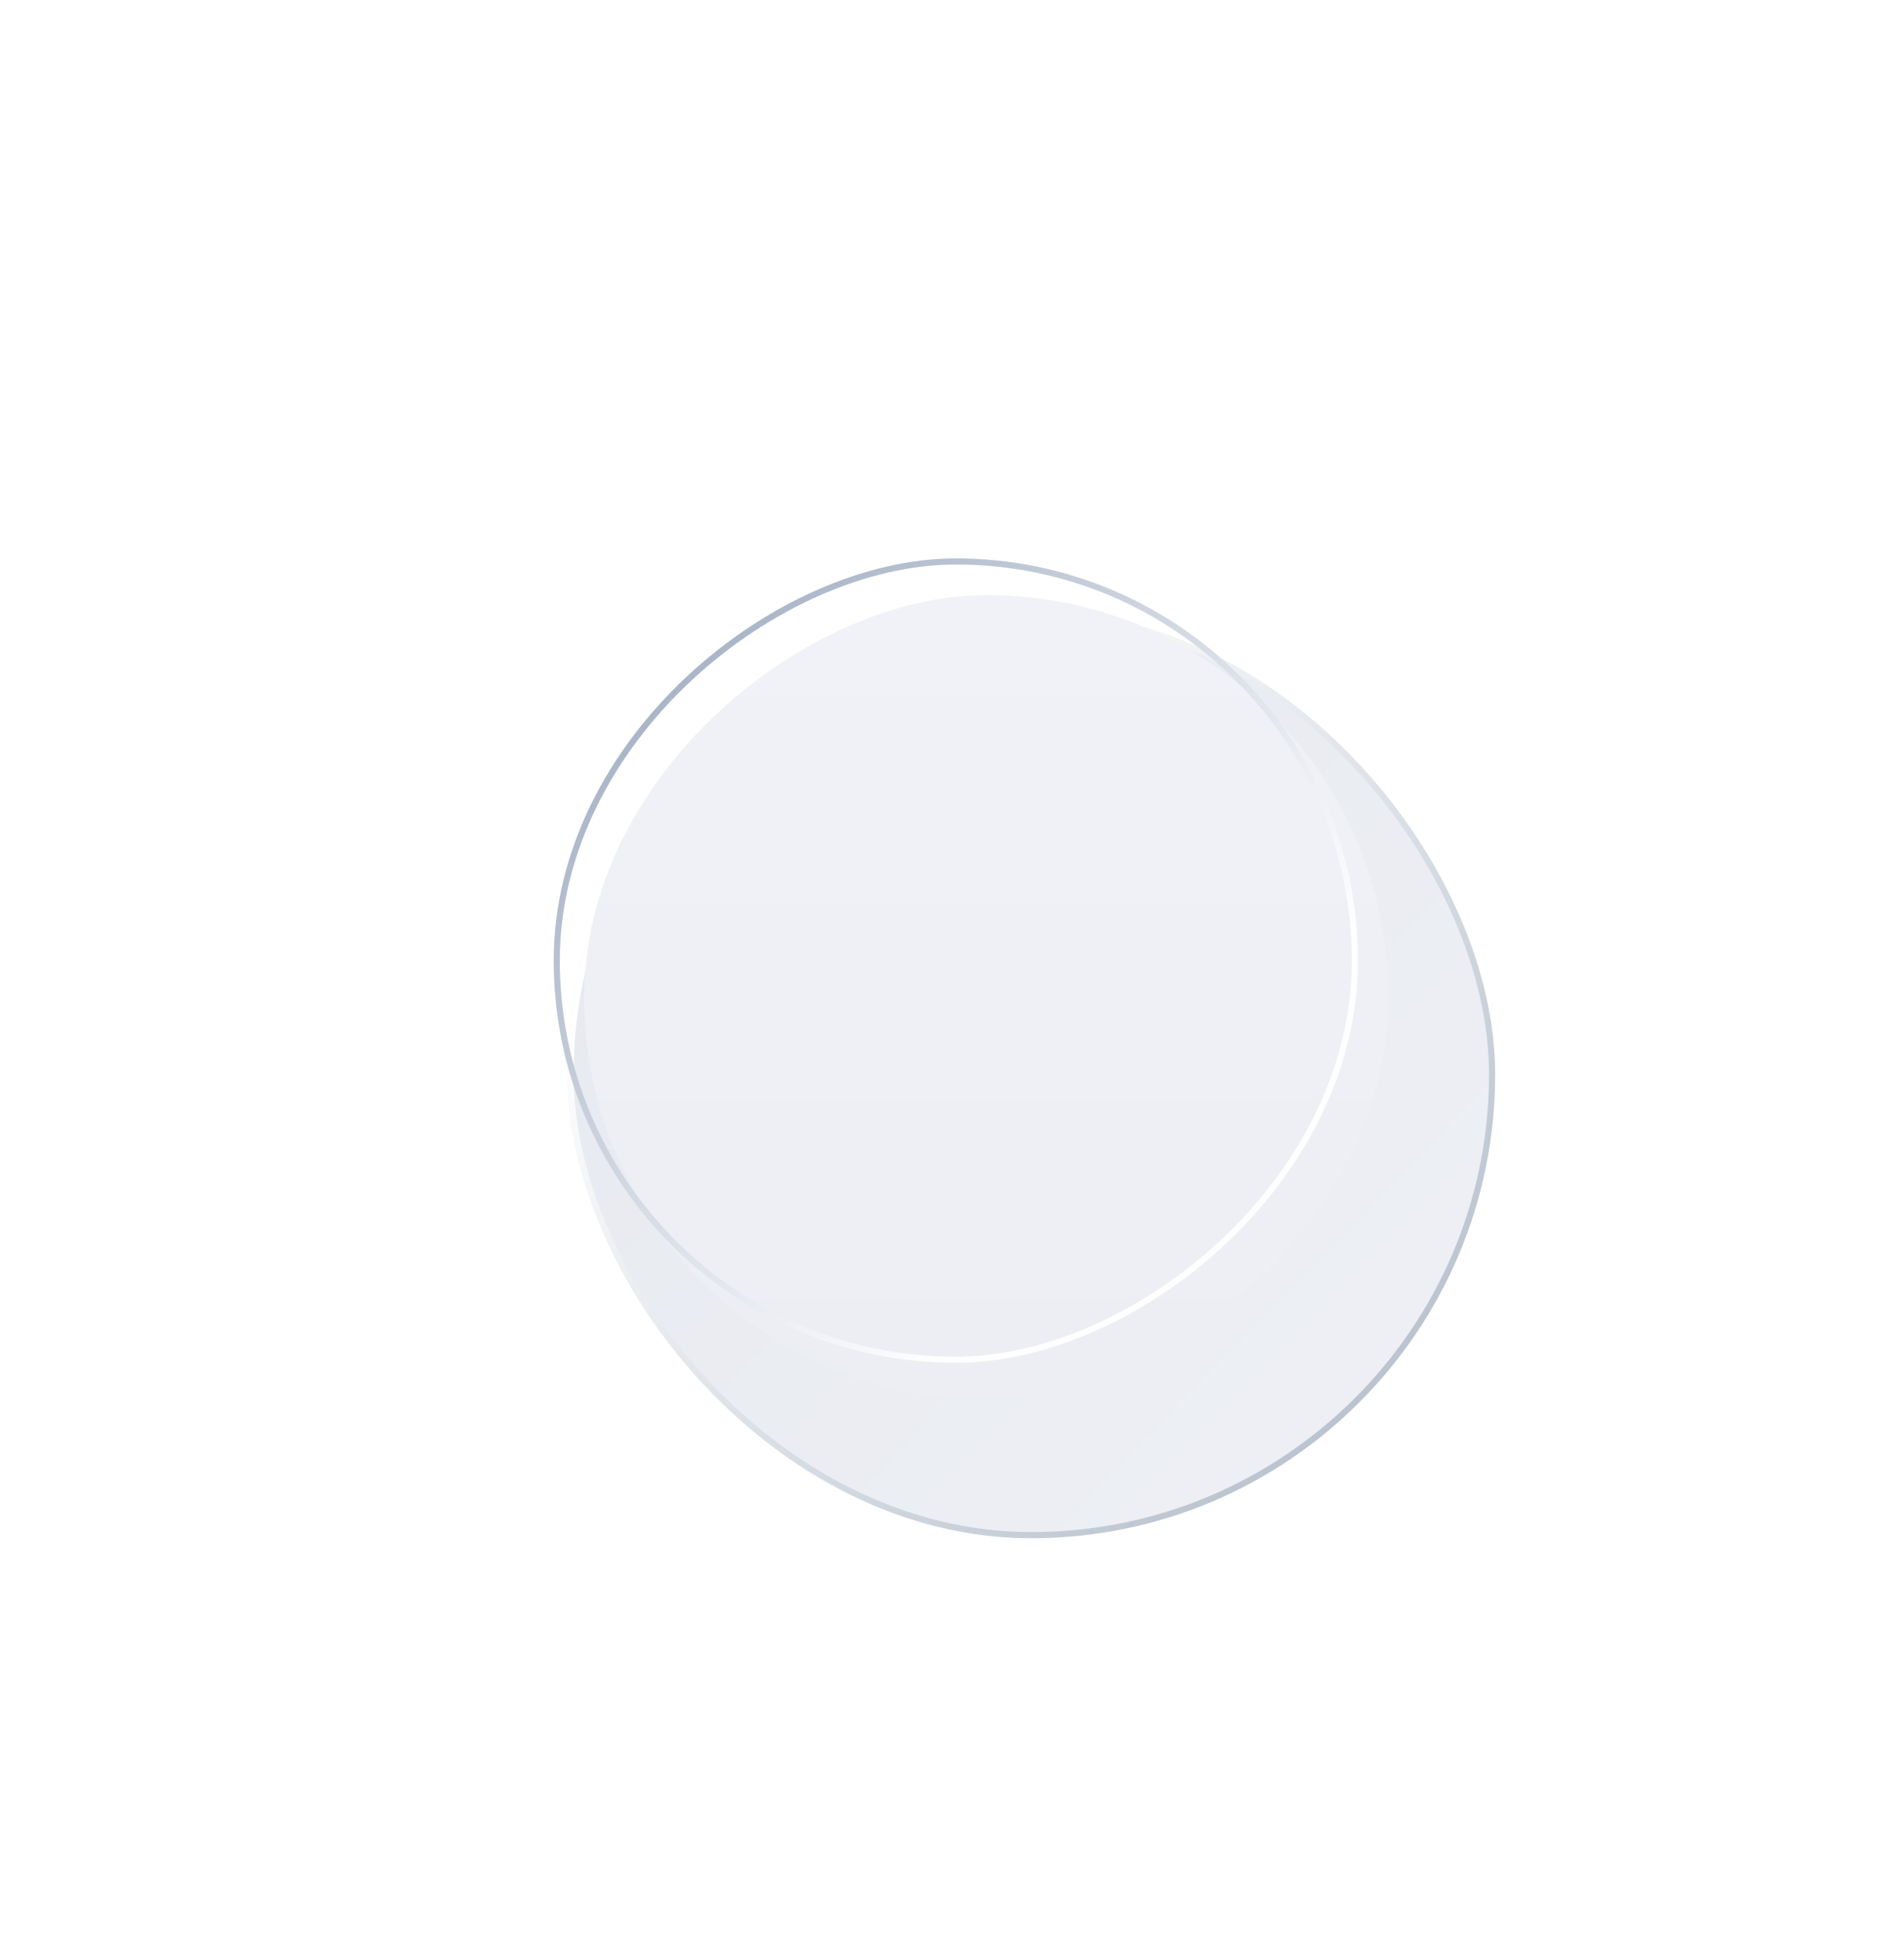 <svg width="312" height="318" viewBox="0 0 312 318" fill="none" xmlns="http://www.w3.org/2000/svg">
<g filter="url(#filter0_ddd_0_1)">
<rect x="81" y="81" width="152" height="152" rx="76" fill="url(#paint0_linear_0_1)"/>
<rect x="81.5" y="81.5" width="151" height="151" rx="75.5" stroke="url(#paint1_linear_0_1)"/>
</g>
<g filter="url(#filter1_iii_0_1)">
<rect x="90.734" y="223.266" width="131.783" height="131.783" rx="65.892" transform="rotate(-90 90.734 223.266)" fill="url(#paint2_linear_0_1)"/>
</g>
<rect x="91.234" y="222.766" width="130.783" height="130.783" rx="65.392" transform="rotate(-90 91.234 222.766)" stroke="url(#paint3_linear_0_1)"/>
<defs>
<filter id="filter0_ddd_0_1" x="0" y="0" width="312" height="318" filterUnits="userSpaceOnUse" color-interpolation-filters="sRGB">
<feFlood flood-opacity="0" result="BackgroundImageFix"/>
<feColorMatrix in="SourceAlpha" type="matrix" values="0 0 0 0 0 0 0 0 0 0 0 0 0 0 0 0 0 0 127 0" result="hardAlpha"/>
<feMorphology radius="6" operator="erode" in="SourceAlpha" result="effect1_dropShadow_0_1"/>
<feOffset dx="13" dy="14"/>
<feGaussianBlur stdDeviation="6"/>
<feColorMatrix type="matrix" values="0 0 0 0 0.651 0 0 0 0 0.706 0 0 0 0 0.784 0 0 0 0.57 0"/>
<feBlend mode="normal" in2="BackgroundImageFix" result="effect1_dropShadow_0_1"/>
<feColorMatrix in="SourceAlpha" type="matrix" values="0 0 0 0 0 0 0 0 0 0 0 0 0 0 0 0 0 0 127 0" result="hardAlpha"/>
<feOffset dx="-20" dy="-20"/>
<feGaussianBlur stdDeviation="30.5"/>
<feColorMatrix type="matrix" values="0 0 0 0 1 0 0 0 0 1 0 0 0 0 1 0 0 0 0.53 0"/>
<feBlend mode="normal" in2="effect1_dropShadow_0_1" result="effect2_dropShadow_0_1"/>
<feColorMatrix in="SourceAlpha" type="matrix" values="0 0 0 0 0 0 0 0 0 0 0 0 0 0 0 0 0 0 127 0" result="hardAlpha"/>
<feMorphology radius="32" operator="erode" in="SourceAlpha" result="effect3_dropShadow_0_1"/>
<feOffset dx="19" dy="25"/>
<feGaussianBlur stdDeviation="46"/>
<feColorMatrix type="matrix" values="0 0 0 0 0.651 0 0 0 0 0.706 0 0 0 0 0.784 0 0 0 0.45 0"/>
<feBlend mode="normal" in2="effect2_dropShadow_0_1" result="effect3_dropShadow_0_1"/>
<feBlend mode="normal" in="SourceGraphic" in2="effect3_dropShadow_0_1" result="shape"/>
</filter>
<filter id="filter1_iii_0_1" x="78.734" y="79.483" width="153.783" height="154.783" filterUnits="userSpaceOnUse" color-interpolation-filters="sRGB">
<feFlood flood-opacity="0" result="BackgroundImageFix"/>
<feBlend mode="normal" in="SourceGraphic" in2="BackgroundImageFix" result="shape"/>
<feColorMatrix in="SourceAlpha" type="matrix" values="0 0 0 0 0 0 0 0 0 0 0 0 0 0 0 0 0 0 127 0" result="hardAlpha"/>
<feMorphology radius="1" operator="dilate" in="SourceAlpha" result="effect1_innerShadow_0_1"/>
<feOffset dx="10" dy="11"/>
<feGaussianBlur stdDeviation="15"/>
<feComposite in2="hardAlpha" operator="arithmetic" k2="-1" k3="1"/>
<feColorMatrix type="matrix" values="0 0 0 0 0.651 0 0 0 0 0.706 0 0 0 0 0.784 0 0 0 0.71 0"/>
<feBlend mode="normal" in2="shape" result="effect1_innerShadow_0_1"/>
<feColorMatrix in="SourceAlpha" type="matrix" values="0 0 0 0 0 0 0 0 0 0 0 0 0 0 0 0 0 0 127 0" result="hardAlpha"/>
<feOffset dx="7" dy="7"/>
<feGaussianBlur stdDeviation="4"/>
<feComposite in2="hardAlpha" operator="arithmetic" k2="-1" k3="1"/>
<feColorMatrix type="matrix" values="0 0 0 0 0.651 0 0 0 0 0.706 0 0 0 0 0.784 0 0 0 0.52 0"/>
<feBlend mode="normal" in2="effect1_innerShadow_0_1" result="effect2_innerShadow_0_1"/>
<feColorMatrix in="SourceAlpha" type="matrix" values="0 0 0 0 0 0 0 0 0 0 0 0 0 0 0 0 0 0 127 0" result="hardAlpha"/>
<feOffset dx="-12" dy="-12"/>
<feGaussianBlur stdDeviation="15"/>
<feComposite in2="hardAlpha" operator="arithmetic" k2="-1" k3="1"/>
<feColorMatrix type="matrix" values="0 0 0 0 1 0 0 0 0 1 0 0 0 0 1 0 0 0 0.2 0"/>
<feBlend mode="normal" in2="effect2_innerShadow_0_1" result="effect3_innerShadow_0_1"/>
</filter>
<linearGradient id="paint0_linear_0_1" x1="86.79" y1="90.409" x2="225.4" y2="225.038" gradientUnits="userSpaceOnUse">
<stop stop-color="#E6E9EF"/>
<stop offset="0" stop-color="#E6E9EF"/>
<stop offset="1" stop-color="#EEF0F5"/>
</linearGradient>
<linearGradient id="paint1_linear_0_1" x1="115.545" y1="114.091" x2="226.848" y2="228.657" gradientUnits="userSpaceOnUse">
<stop stop-color="white"/>
<stop offset="0.852" stop-color="#BAC3CF"/>
</linearGradient>
<linearGradient id="paint2_linear_0_1" x1="90.734" y1="289.158" x2="222.517" y2="289.158" gradientUnits="userSpaceOnUse">
<stop stop-color="#ECEEF3"/>
<stop offset="1" stop-color="#F1F2F7"/>
</linearGradient>
<linearGradient id="paint3_linear_0_1" x1="130.887" y1="323.133" x2="210.163" y2="241.798" gradientUnits="userSpaceOnUse">
<stop stop-color="#FEFEFF"/>
<stop offset="1" stop-color="#A5B1C4"/>
</linearGradient>
</defs>
</svg>
